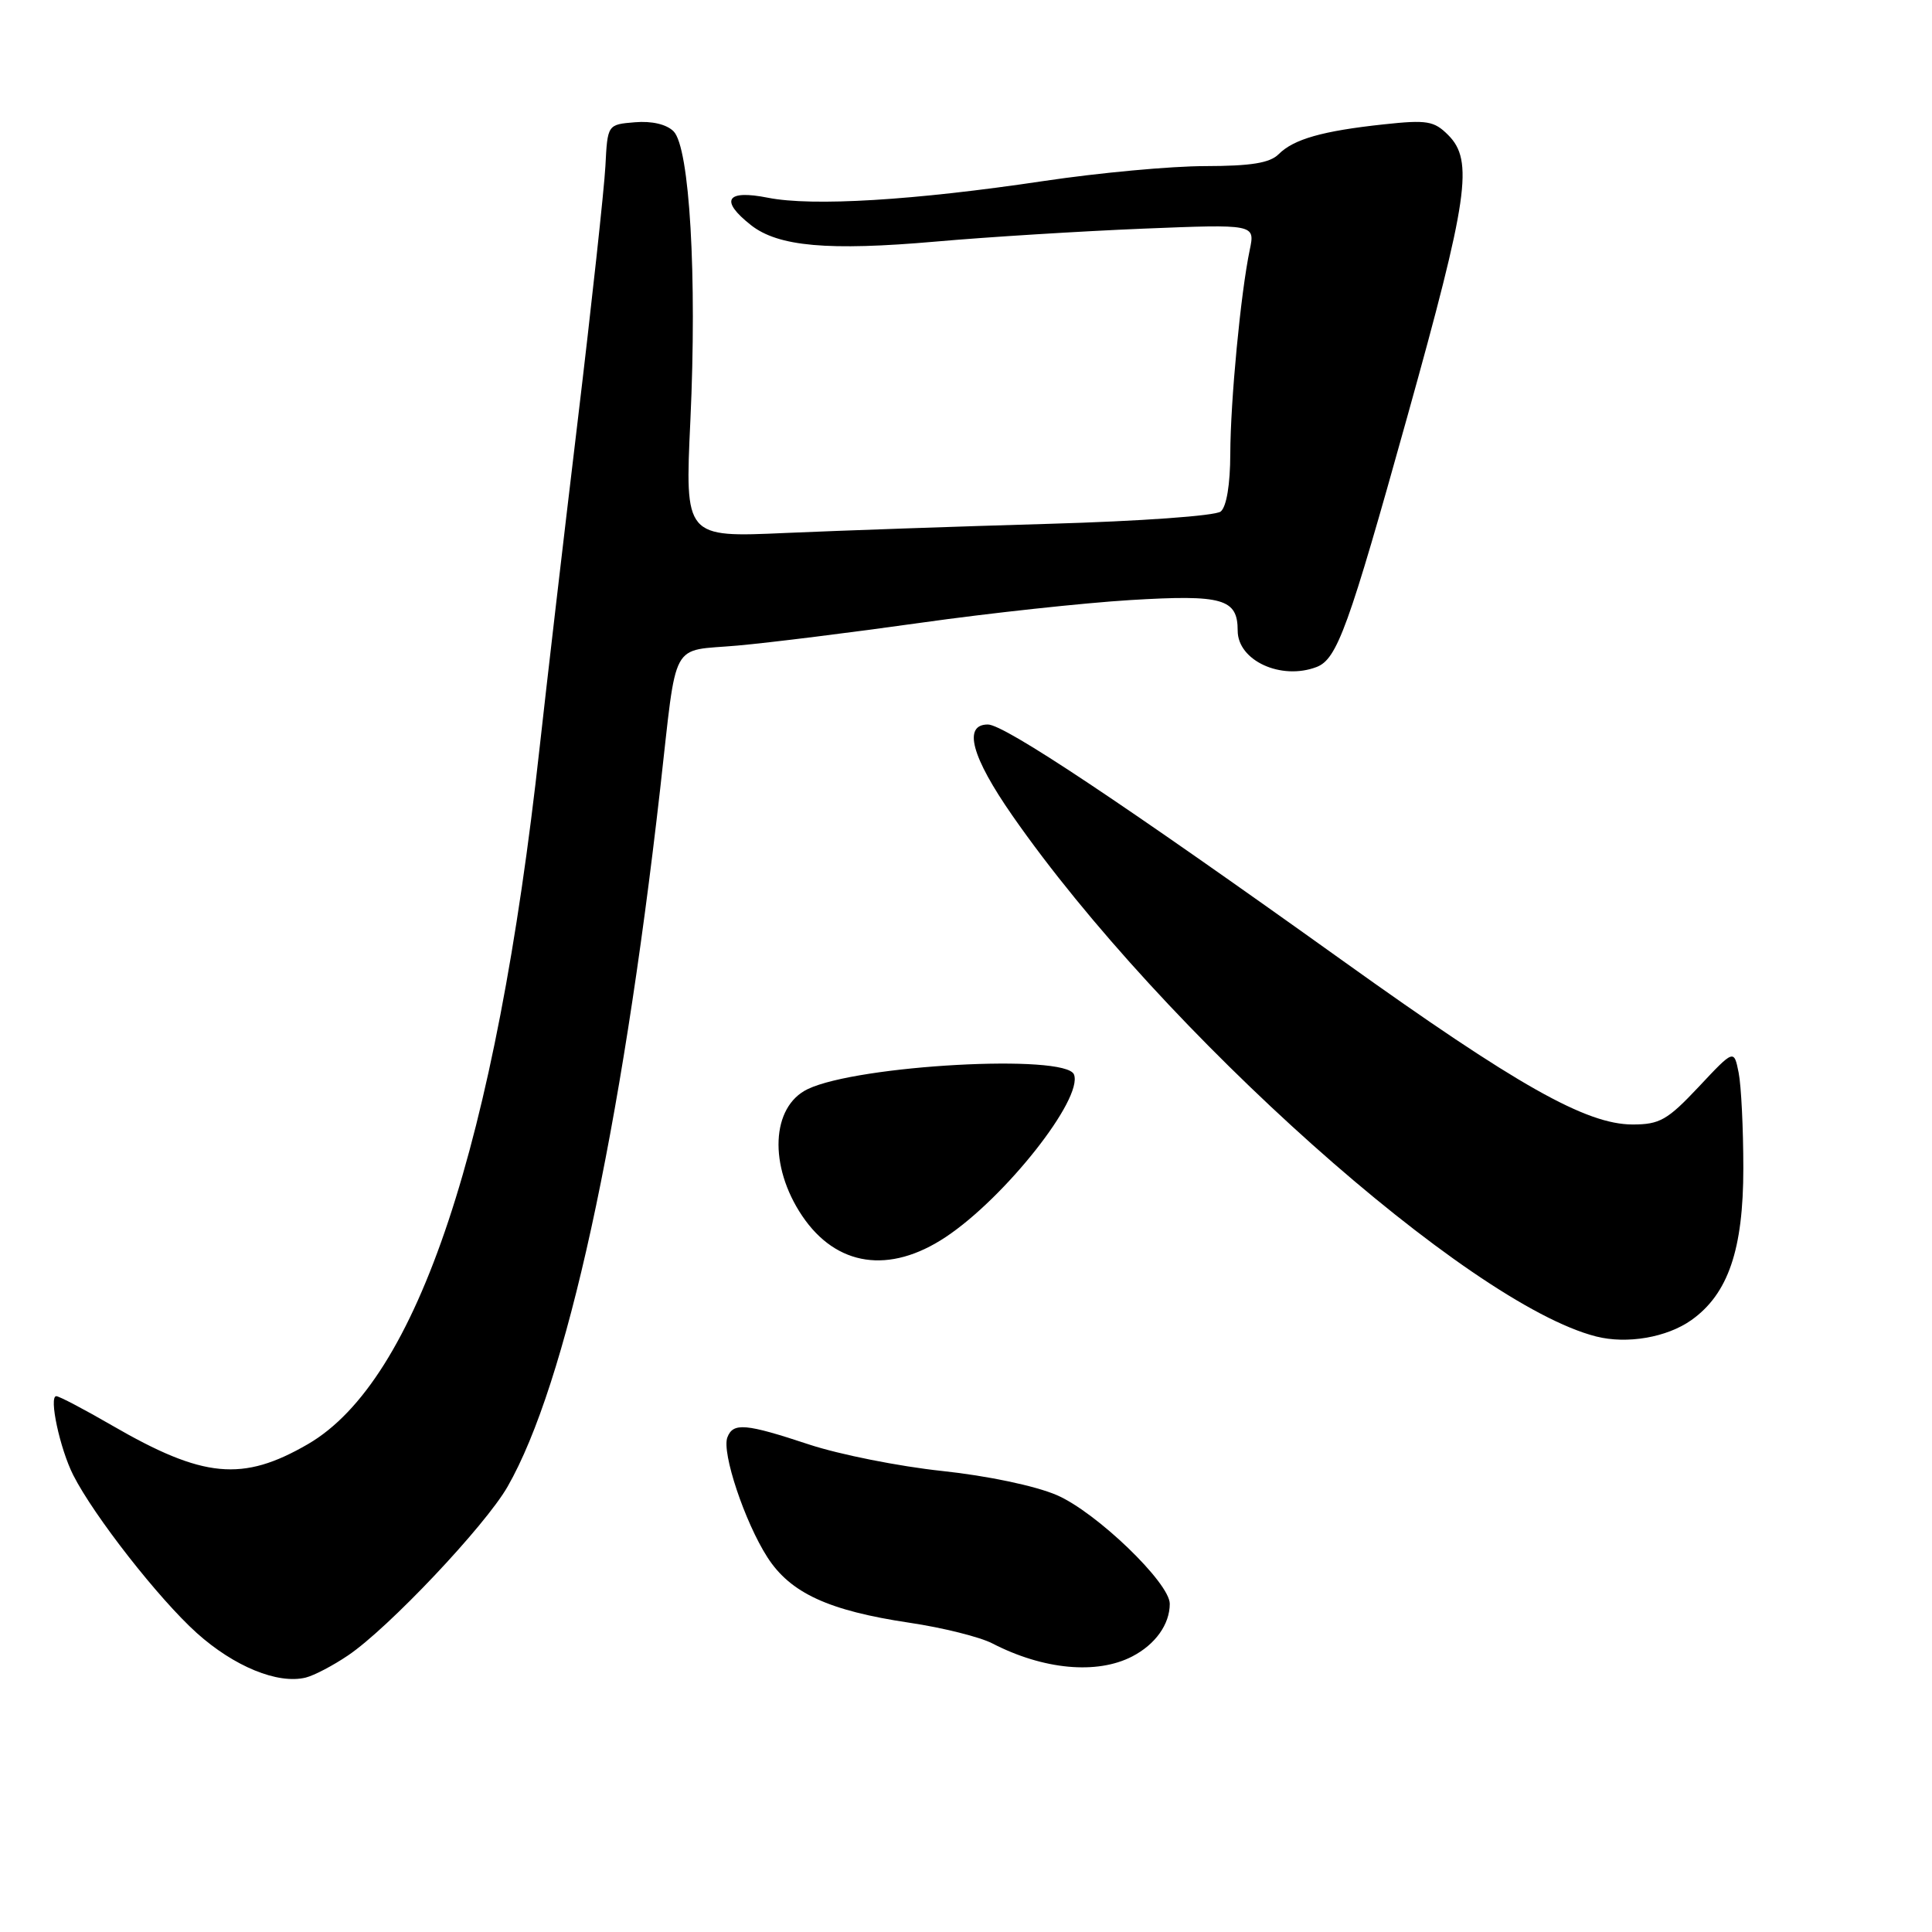 <?xml version="1.0" encoding="UTF-8" standalone="no"?>
<!DOCTYPE svg PUBLIC "-//W3C//DTD SVG 1.1//EN" "http://www.w3.org/Graphics/SVG/1.1/DTD/svg11.dtd" >
<svg xmlns="http://www.w3.org/2000/svg" xmlns:xlink="http://www.w3.org/1999/xlink" version="1.1" viewBox="0 0 256 256">
 <g >
 <path fill="currentColor"
d=" M 46.12 219.35 C 51.46 215.75 64.28 202.18 67.25 197.00 C 75.02 183.44 82.30 150.14 87.48 104.50 C 89.76 84.37 88.69 86.35 97.74 85.54 C 102.01 85.16 112.92 83.80 122.00 82.52 C 131.07 81.24 143.58 79.89 149.79 79.51 C 162.03 78.77 164.00 79.33 164.00 83.57 C 164.00 87.53 169.75 90.18 174.46 88.38 C 177.18 87.33 178.68 83.17 186.48 55.19 C 194.56 26.22 195.28 21.28 191.89 17.89 C 190.02 16.02 189.09 15.86 183.34 16.48 C 175.24 17.35 171.43 18.43 169.43 20.43 C 168.26 21.60 165.77 22.00 159.68 22.01 C 155.18 22.01 145.58 22.90 138.34 23.98 C 121.09 26.56 107.64 27.37 101.75 26.20 C 96.22 25.10 95.33 26.54 99.52 29.84 C 103.13 32.67 109.73 33.26 124.00 32.01 C 130.88 31.40 143.21 30.64 151.41 30.30 C 166.31 29.70 166.31 29.70 165.60 33.10 C 164.40 38.81 163.04 53.12 163.02 60.13 C 163.01 64.20 162.52 67.15 161.75 67.78 C 161.04 68.35 151.15 69.06 139.00 69.41 C 127.17 69.75 111.48 70.30 104.12 70.62 C 90.75 71.22 90.75 71.22 91.48 55.69 C 92.37 36.60 91.38 19.52 89.25 17.40 C 88.32 16.47 86.37 16.01 84.13 16.20 C 80.50 16.50 80.50 16.50 80.22 22.00 C 80.06 25.02 78.40 40.32 76.52 56.00 C 74.64 71.68 72.39 91.03 71.51 99.00 C 65.71 151.65 55.31 182.93 40.81 191.35 C 32.14 196.38 26.95 195.89 14.83 188.87 C 11.15 186.74 7.84 185.00 7.46 185.00 C 6.44 185.00 7.94 191.98 9.71 195.47 C 12.47 200.90 21.04 211.85 26.07 216.38 C 31.02 220.82 36.79 223.19 40.50 222.29 C 41.60 222.02 44.13 220.70 46.12 219.35 Z  M 150.02 219.49 C 153.09 217.90 155.00 215.23 155.00 212.51 C 155.00 209.73 145.24 200.35 140.03 198.11 C 137.18 196.88 130.83 195.55 124.82 194.91 C 119.15 194.31 111.23 192.73 107.23 191.41 C 98.78 188.61 97.14 188.47 96.38 190.46 C 95.61 192.47 98.68 201.67 101.68 206.34 C 104.73 211.09 109.80 213.42 120.50 215.02 C 124.90 215.67 129.85 216.91 131.49 217.76 C 138.25 221.25 145.34 221.91 150.02 219.49 Z  M 224.13 174.91 C 228.99 171.45 231.00 165.57 231.00 154.81 C 231.00 149.55 230.72 143.85 230.38 142.14 C 229.76 139.03 229.76 139.03 225.08 144.02 C 220.95 148.41 219.92 149.00 216.33 149.00 C 210.18 149.00 201.00 143.82 178.00 127.36 C 148.74 106.42 133.09 96.00 130.90 96.00 C 127.57 96.00 128.72 100.28 134.16 108.09 C 154.05 136.67 194.51 172.77 211.50 177.09 C 215.59 178.13 220.88 177.22 224.13 174.91 Z  M 125.29 163.93 C 133.17 158.71 143.54 145.58 142.31 142.38 C 141.25 139.61 113.69 141.12 107.03 144.31 C 102.18 146.64 101.83 154.49 106.30 161.12 C 110.82 167.82 117.85 168.86 125.29 163.93 Z "/>
</g>
</svg>